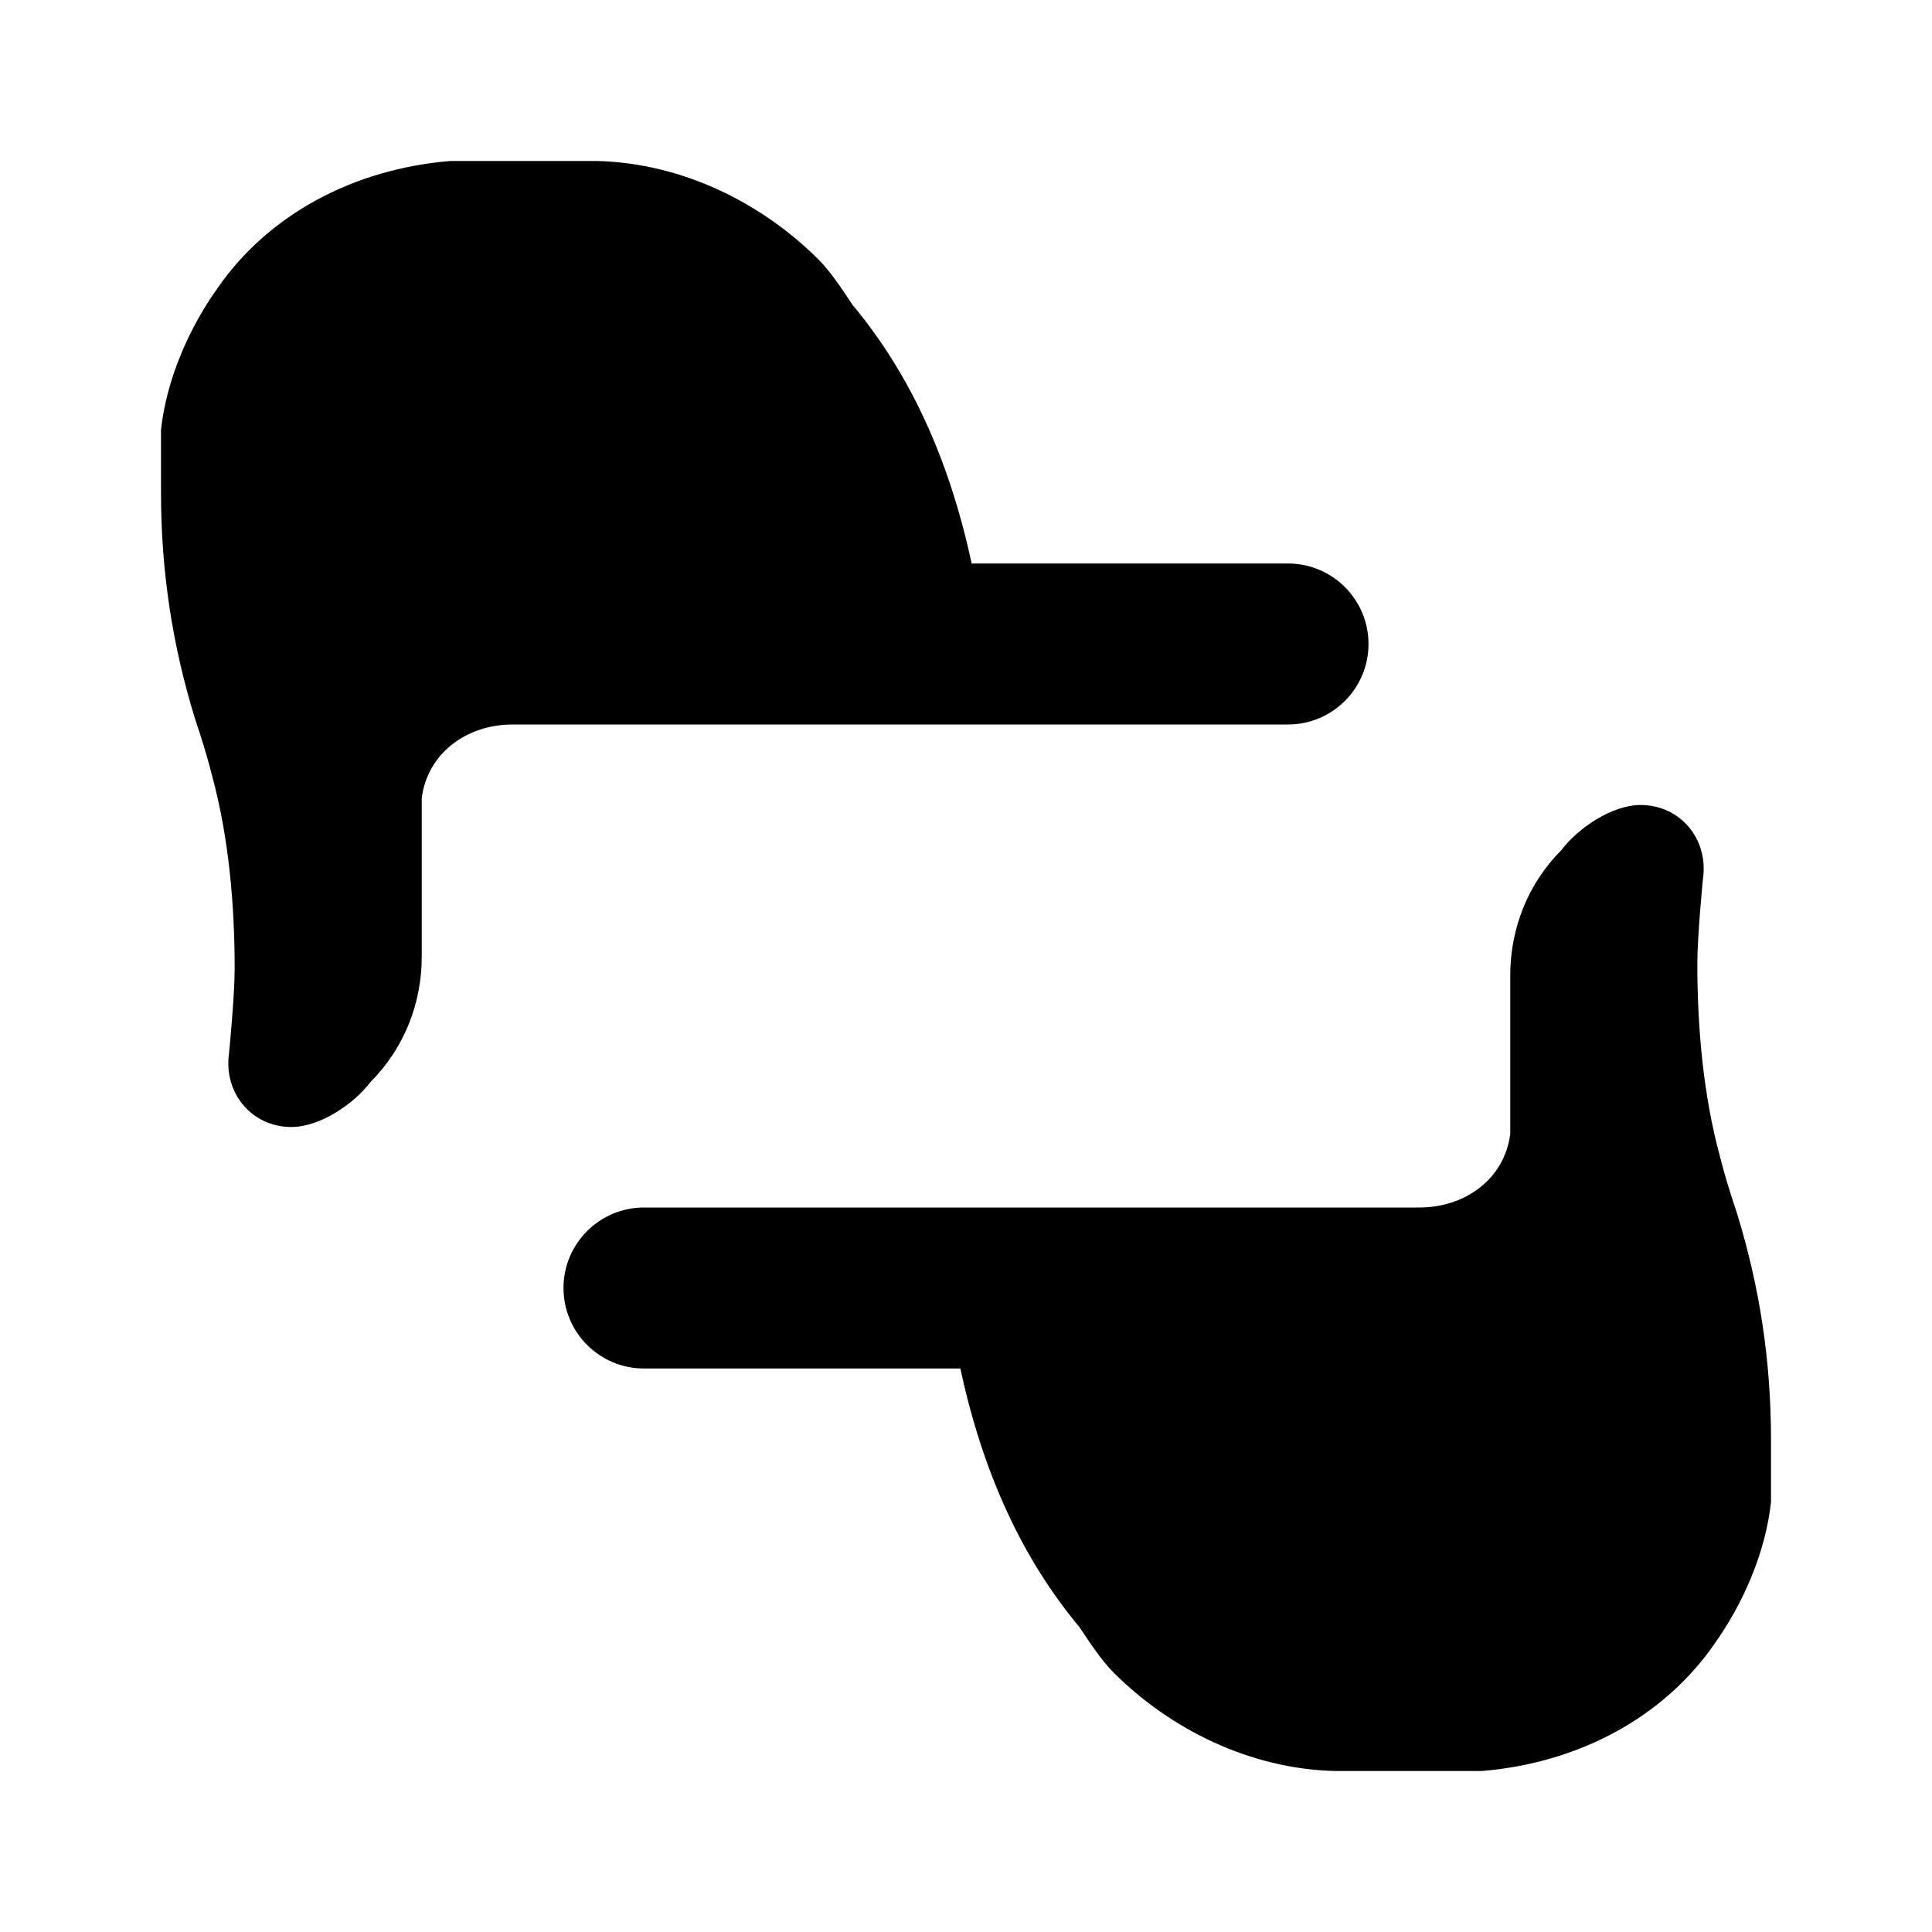 <?xml version="1.0" encoding="UTF-8"?>
<svg width="24px" height="24px" viewBox="0 0 24 24" version="1.1" xmlns="http://www.w3.org/2000/svg" xmlns:xlink="http://www.w3.org/1999/xlink">
    <!-- Generator: Sketch 52.2 (67145) - http://www.bohemiancoding.com/sketch -->
    <title>icons_filled_scan</title>
    <desc>Created with Sketch.</desc>
    <g id="icons_filled_scan" stroke="none" stroke-width="1" fill="none" fill-rule="evenodd">
        <g id="icon15" fill="#000000">
            <path d="M11.93,17 L8,17 C7.448,17 7,16.552 7,16 C7,15.448 7.448,15 8,15 L17.634,15 C18.197,15 18.69,14.648 18.761,14.085 L18.761,13.873 L18.761,12.113 C18.761,11.549 18.972,10.986 19.394,10.563 C19.606,10.282 20.028,10 20.38,10 C20.873,10 21.225,10.423 21.155,10.915 C21.155,10.915 21.085,11.62 21.085,11.972 C21.085,12.746 21.155,13.592 21.366,14.366 C21.437,14.648 21.507,14.859 21.577,15.07 C21.859,15.986 22,16.901 22,17.887 L22,18.662 C21.93,19.296 21.648,19.93 21.296,20.423 C20.662,21.338 19.606,21.901 18.408,22 L16.577,22 C15.521,21.972 14.535,21.479 13.831,20.775 C13.69,20.634 13.549,20.423 13.408,20.211 C12.704,19.366 12.211,18.31 11.93,17 Z M12.07,7 L16,7 C16.552,7 17,7.448 17,8 C17,8.552 16.552,9 16,9 L6.366,9 C5.803,9 5.31,9.352 5.239,9.915 L5.239,10.127 L5.239,11.887 C5.239,12.451 5.028,13.014 4.606,13.437 C4.394,13.718 3.972,14 3.62,14 C3.127,14 2.775,13.577 2.845,13.085 C2.845,13.085 2.915,12.38 2.915,12.028 C2.915,11.254 2.845,10.408 2.634,9.634 C2.563,9.352 2.493,9.141 2.423,8.93 C2.141,8.014 2,7.099 2,6.113 L2,5.338 C2.07,4.704 2.352,4.07 2.704,3.577 C3.338,2.662 4.394,2.099 5.592,2 L7.423,2 C8.479,2.028 9.465,2.521 10.169,3.225 C10.31,3.366 10.451,3.577 10.592,3.789 C11.296,4.634 11.789,5.69 12.07,7 Z" id="Combined-Shape"></path>
        </g>
    </g>
</svg>